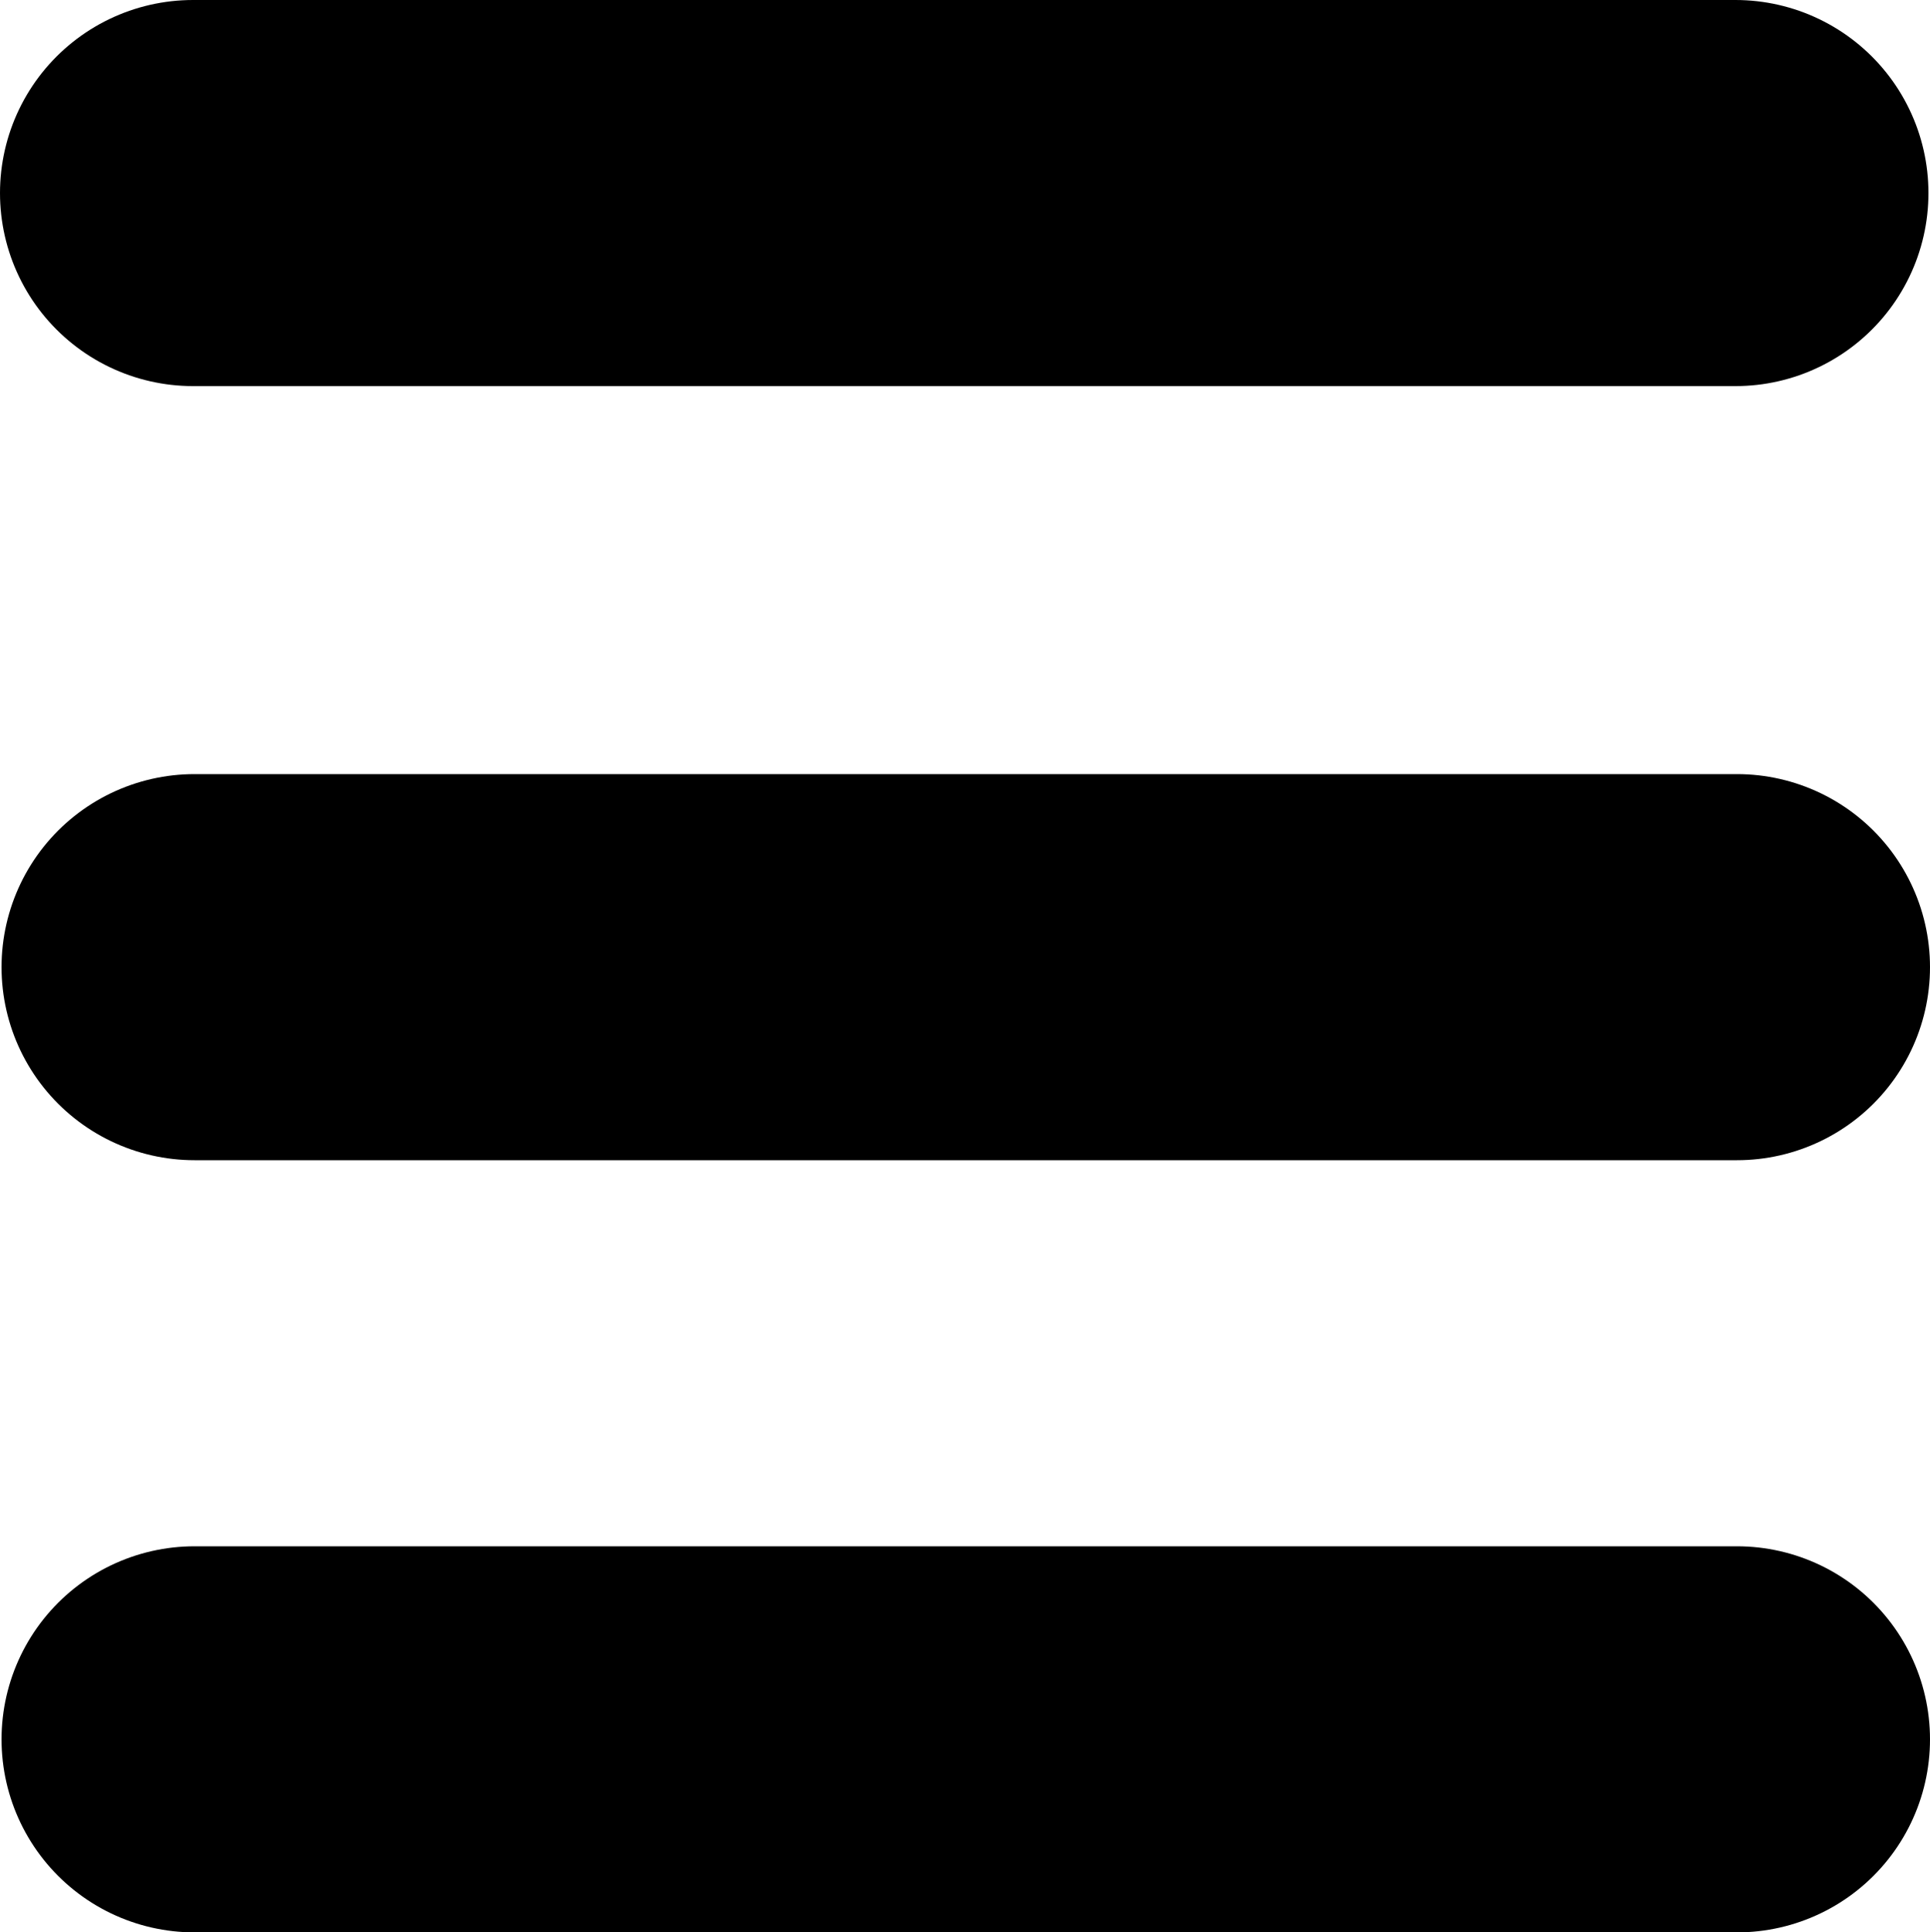 <svg xmlns="http://www.w3.org/2000/svg" viewBox="0 0 500 500.5"><defs><style>.cls-1{fill:none;stroke:#000;stroke-linecap:round;stroke-miterlimit:10;stroke-width:100px;}</style></defs><g id="Layer_2" data-name="Layer 2"><g id="Layer_1-2" data-name="Layer 1"><line class="cls-1" x1="50" y1="50" x2="449.6" y2="50"/><line class="cls-1" x1="50.4" y1="250.5" x2="450" y2="250.5"/><line class="cls-1" x1="50.4" y1="450.5" x2="450" y2="450.5"/></g></g></svg>